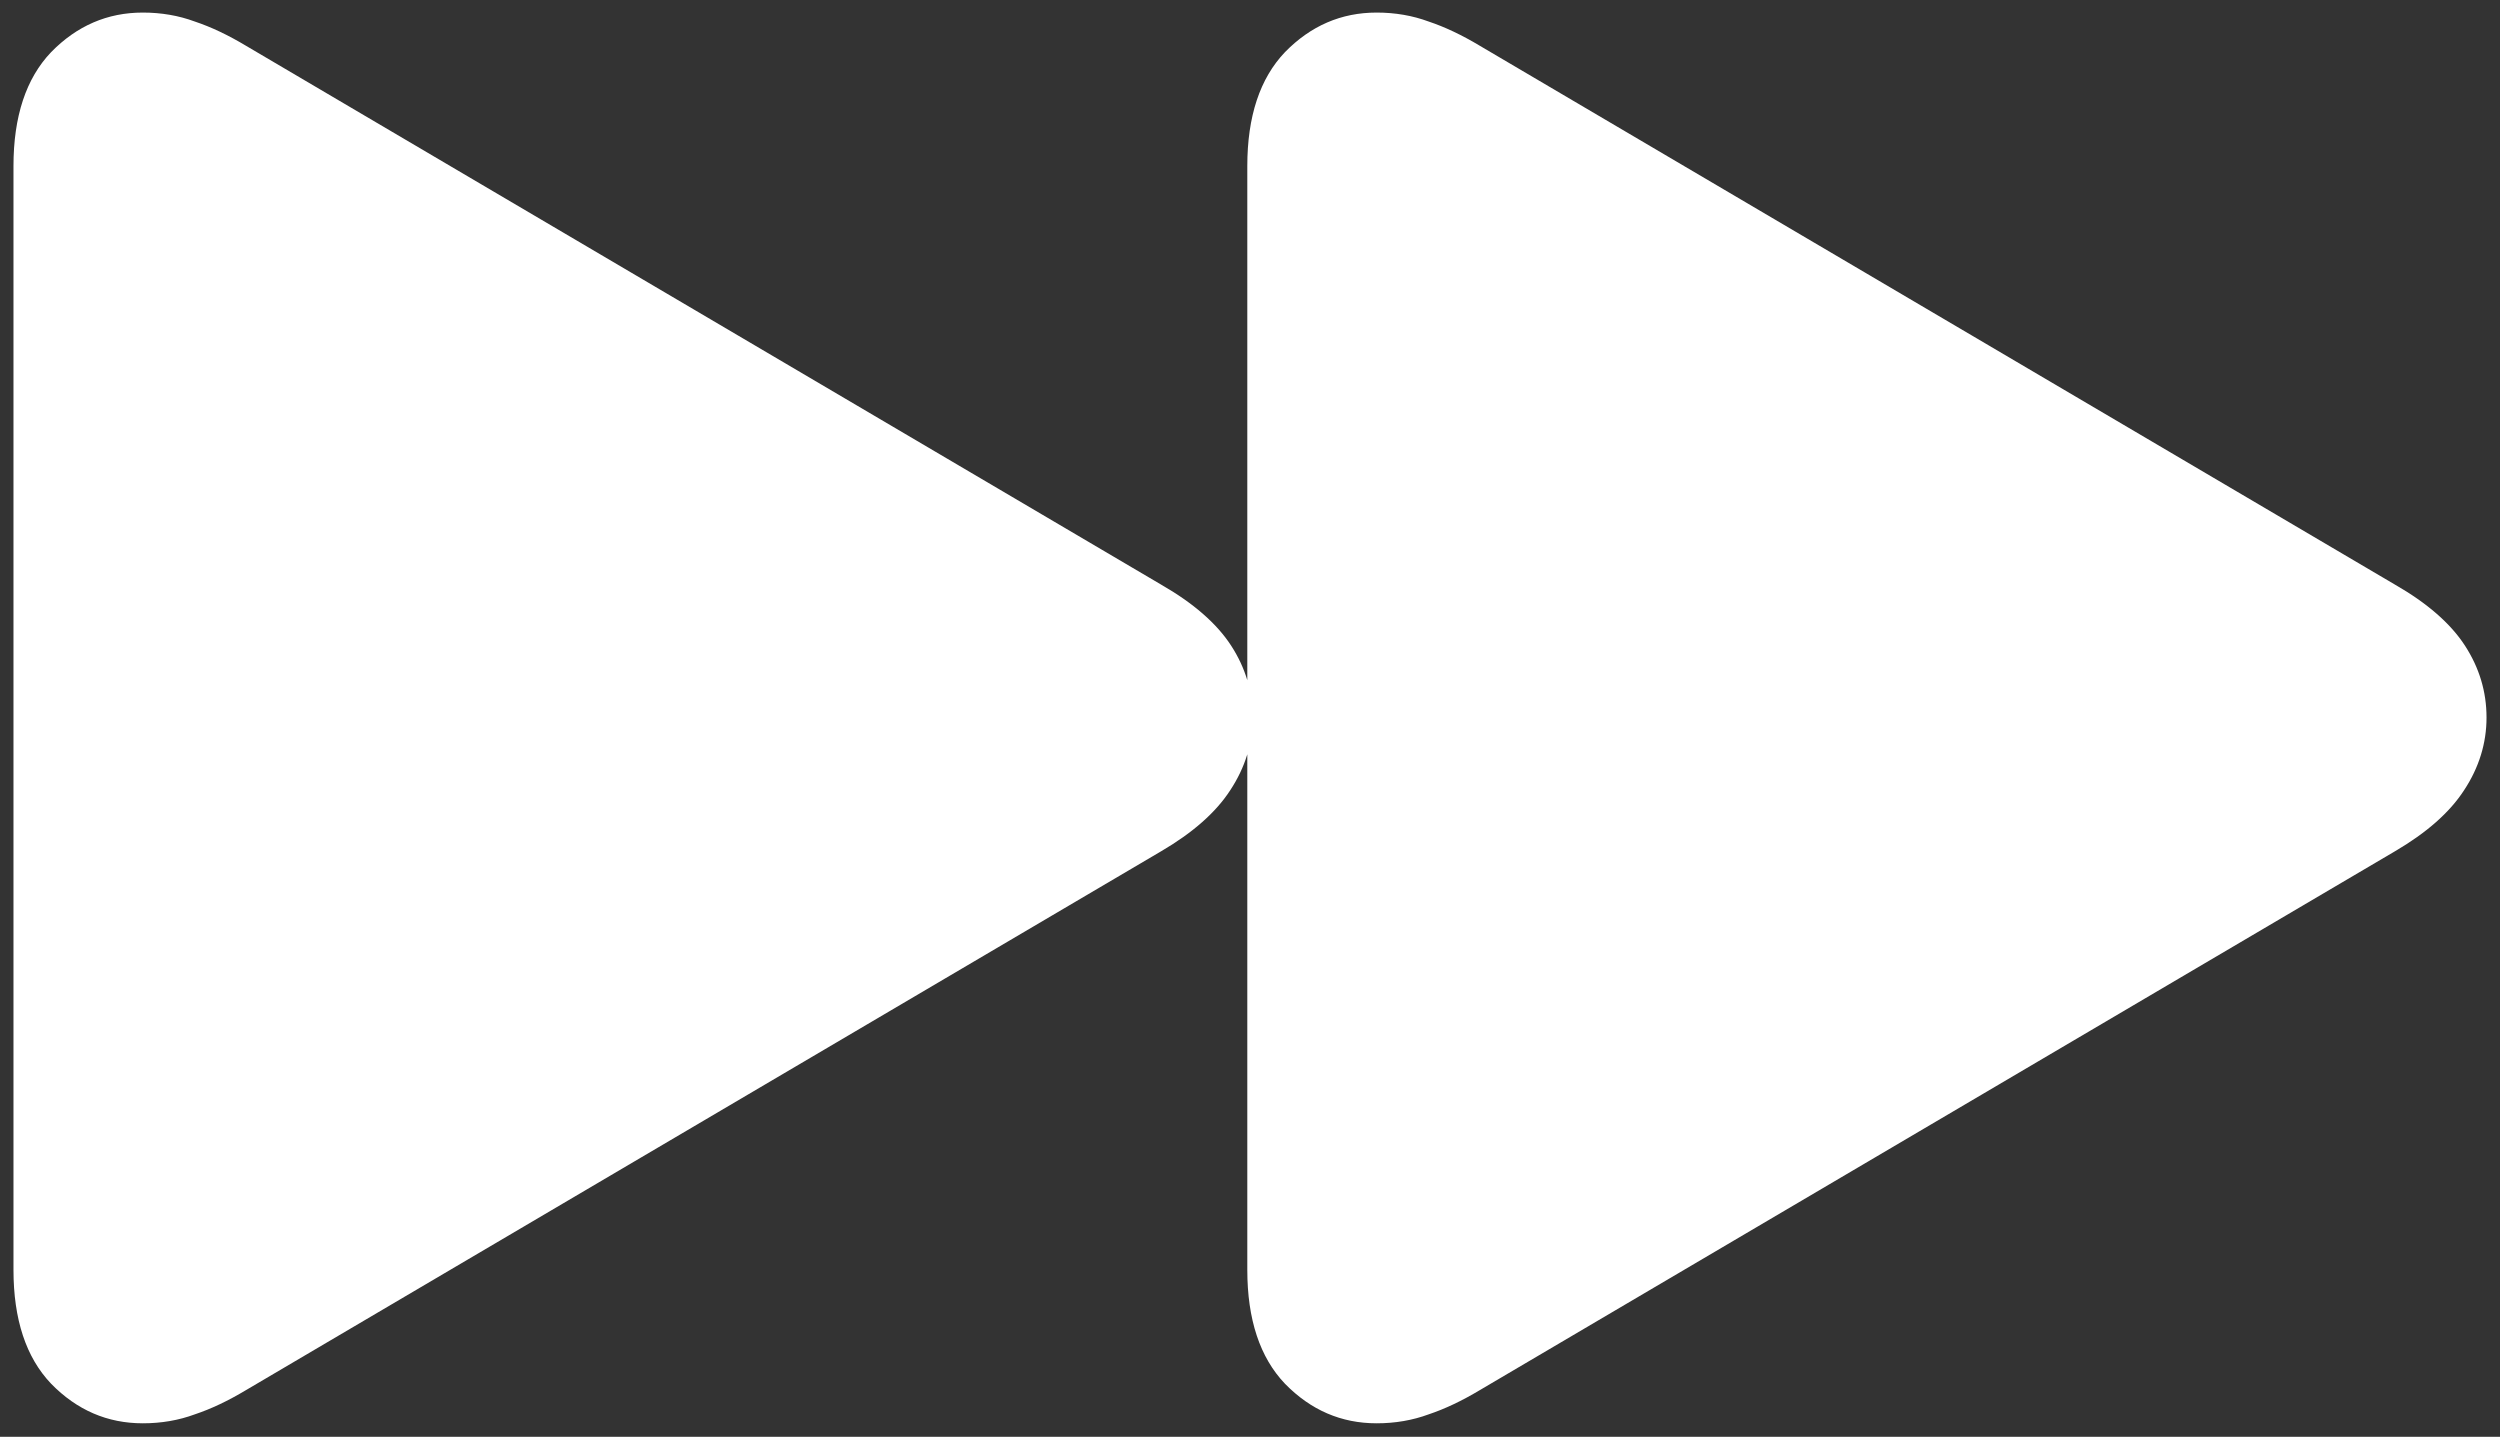 <svg width="174" height="100" viewBox="0 0 174 100" fill="none" xmlns="http://www.w3.org/2000/svg">
<rect x="0" y="0" width="174" height="100" fill="#333333" stroke="none"/>
<path d="M9.938 99.062C11.229 99.062 12.438 98.854 13.562 98.438C14.688 98.062 15.875 97.5 17.125 96.75L80.812 59.25C83.021 57.958 84.625 56.542 85.625 55C86.667 53.417 87.188 51.729 87.188 49.938C87.188 48.146 86.688 46.479 85.688 44.938C84.688 43.396 83.062 41.979 80.812 40.688L17.125 3.188C15.875 2.438 14.688 1.875 13.562 1.5C12.438 1.083 11.229 0.875 9.938 0.875C7.479 0.875 5.354 1.792 3.562 3.625C1.812 5.458 0.938 8.104 0.938 11.562V88.375C0.938 91.833 1.812 94.479 3.562 96.312C5.354 98.146 7.479 99.062 9.938 99.062ZM95.812 99.062C97.104 99.062 98.312 98.854 99.438 98.438C100.562 98.062 101.75 97.5 103 96.75L166.688 59.25C168.896 57.958 170.5 56.542 171.5 55C172.542 53.417 173.062 51.729 173.062 49.938C173.062 48.146 172.562 46.479 171.562 44.938C170.562 43.396 168.938 41.979 166.688 40.688L103 3.188C101.75 2.438 100.562 1.875 99.438 1.5C98.312 1.083 97.104 0.875 95.812 0.875C93.354 0.875 91.229 1.792 89.438 3.625C87.688 5.458 86.812 8.104 86.812 11.562V88.375C86.812 91.833 87.688 94.479 89.438 96.312C91.229 98.146 93.354 99.062 95.812 99.062Z" fill="white"/>
</svg>
